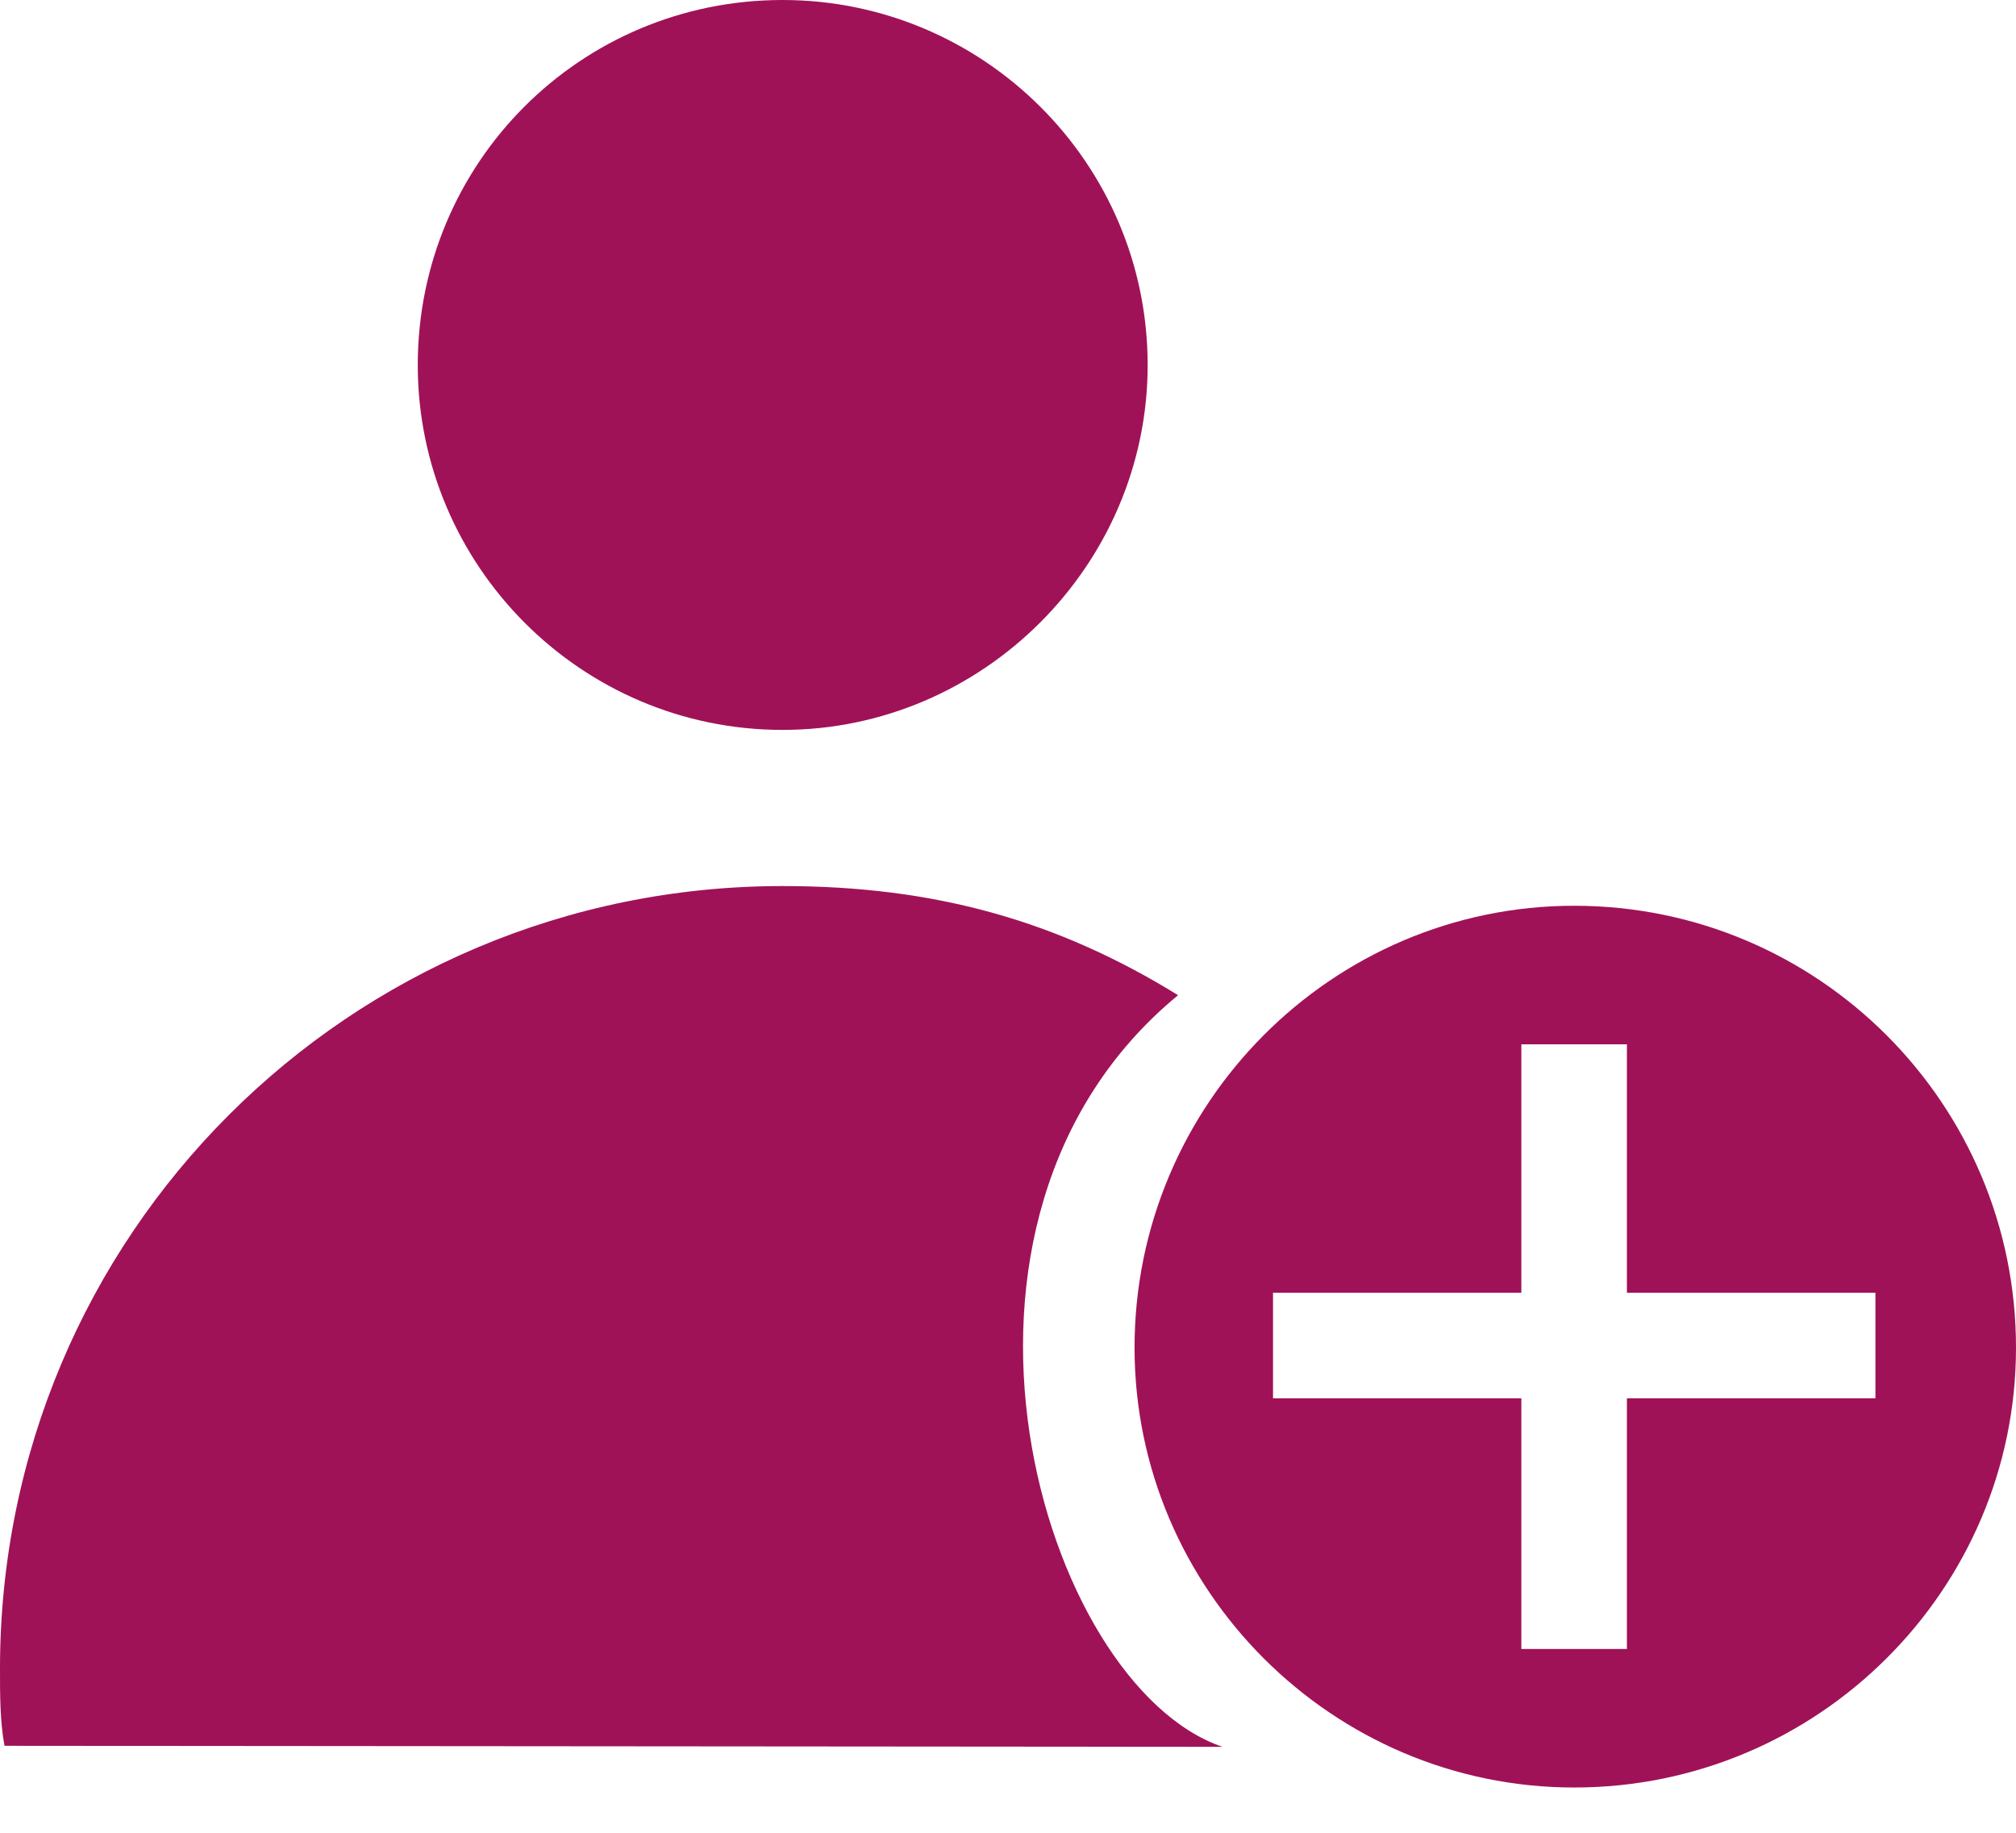 <svg width="22" height="20" viewBox="0 0 22 20" fill="none" xmlns="http://www.w3.org/2000/svg">
<path fill-rule="evenodd" clip-rule="evenodd" d="M8.54 9.669C10.197 9.669 11.535 10.045 12.856 10.86C9.865 13.321 11.361 18.387 13.34 19.062L0.049 19.051C-6.10921e-05 18.785 -6.10352e-05 18.497 -6.10352e-05 18.209C-6.10352e-05 13.483 3.814 9.669 8.54 9.669ZM8.54 0C10.725 0 12.524 1.775 12.524 3.984C12.524 6.166 10.725 7.965 8.54 7.965C6.335 7.965 4.559 6.166 4.559 3.984C4.559 1.775 6.335 0 8.54 0Z" fill="#A01257"/>
<path fill-rule="evenodd" clip-rule="evenodd" d="M17.179 9.884C19.841 9.884 22 12.044 22 14.706C22 17.346 19.841 19.506 17.179 19.506C14.539 19.506 12.381 17.346 12.381 14.706C12.381 12.044 14.539 9.884 17.179 9.884ZM16.602 17.994H17.754V15.259H20.466V14.107H17.754V11.396H16.602V14.107H13.892V15.259H16.602V17.994Z" fill="#A01257"/>
</svg>
